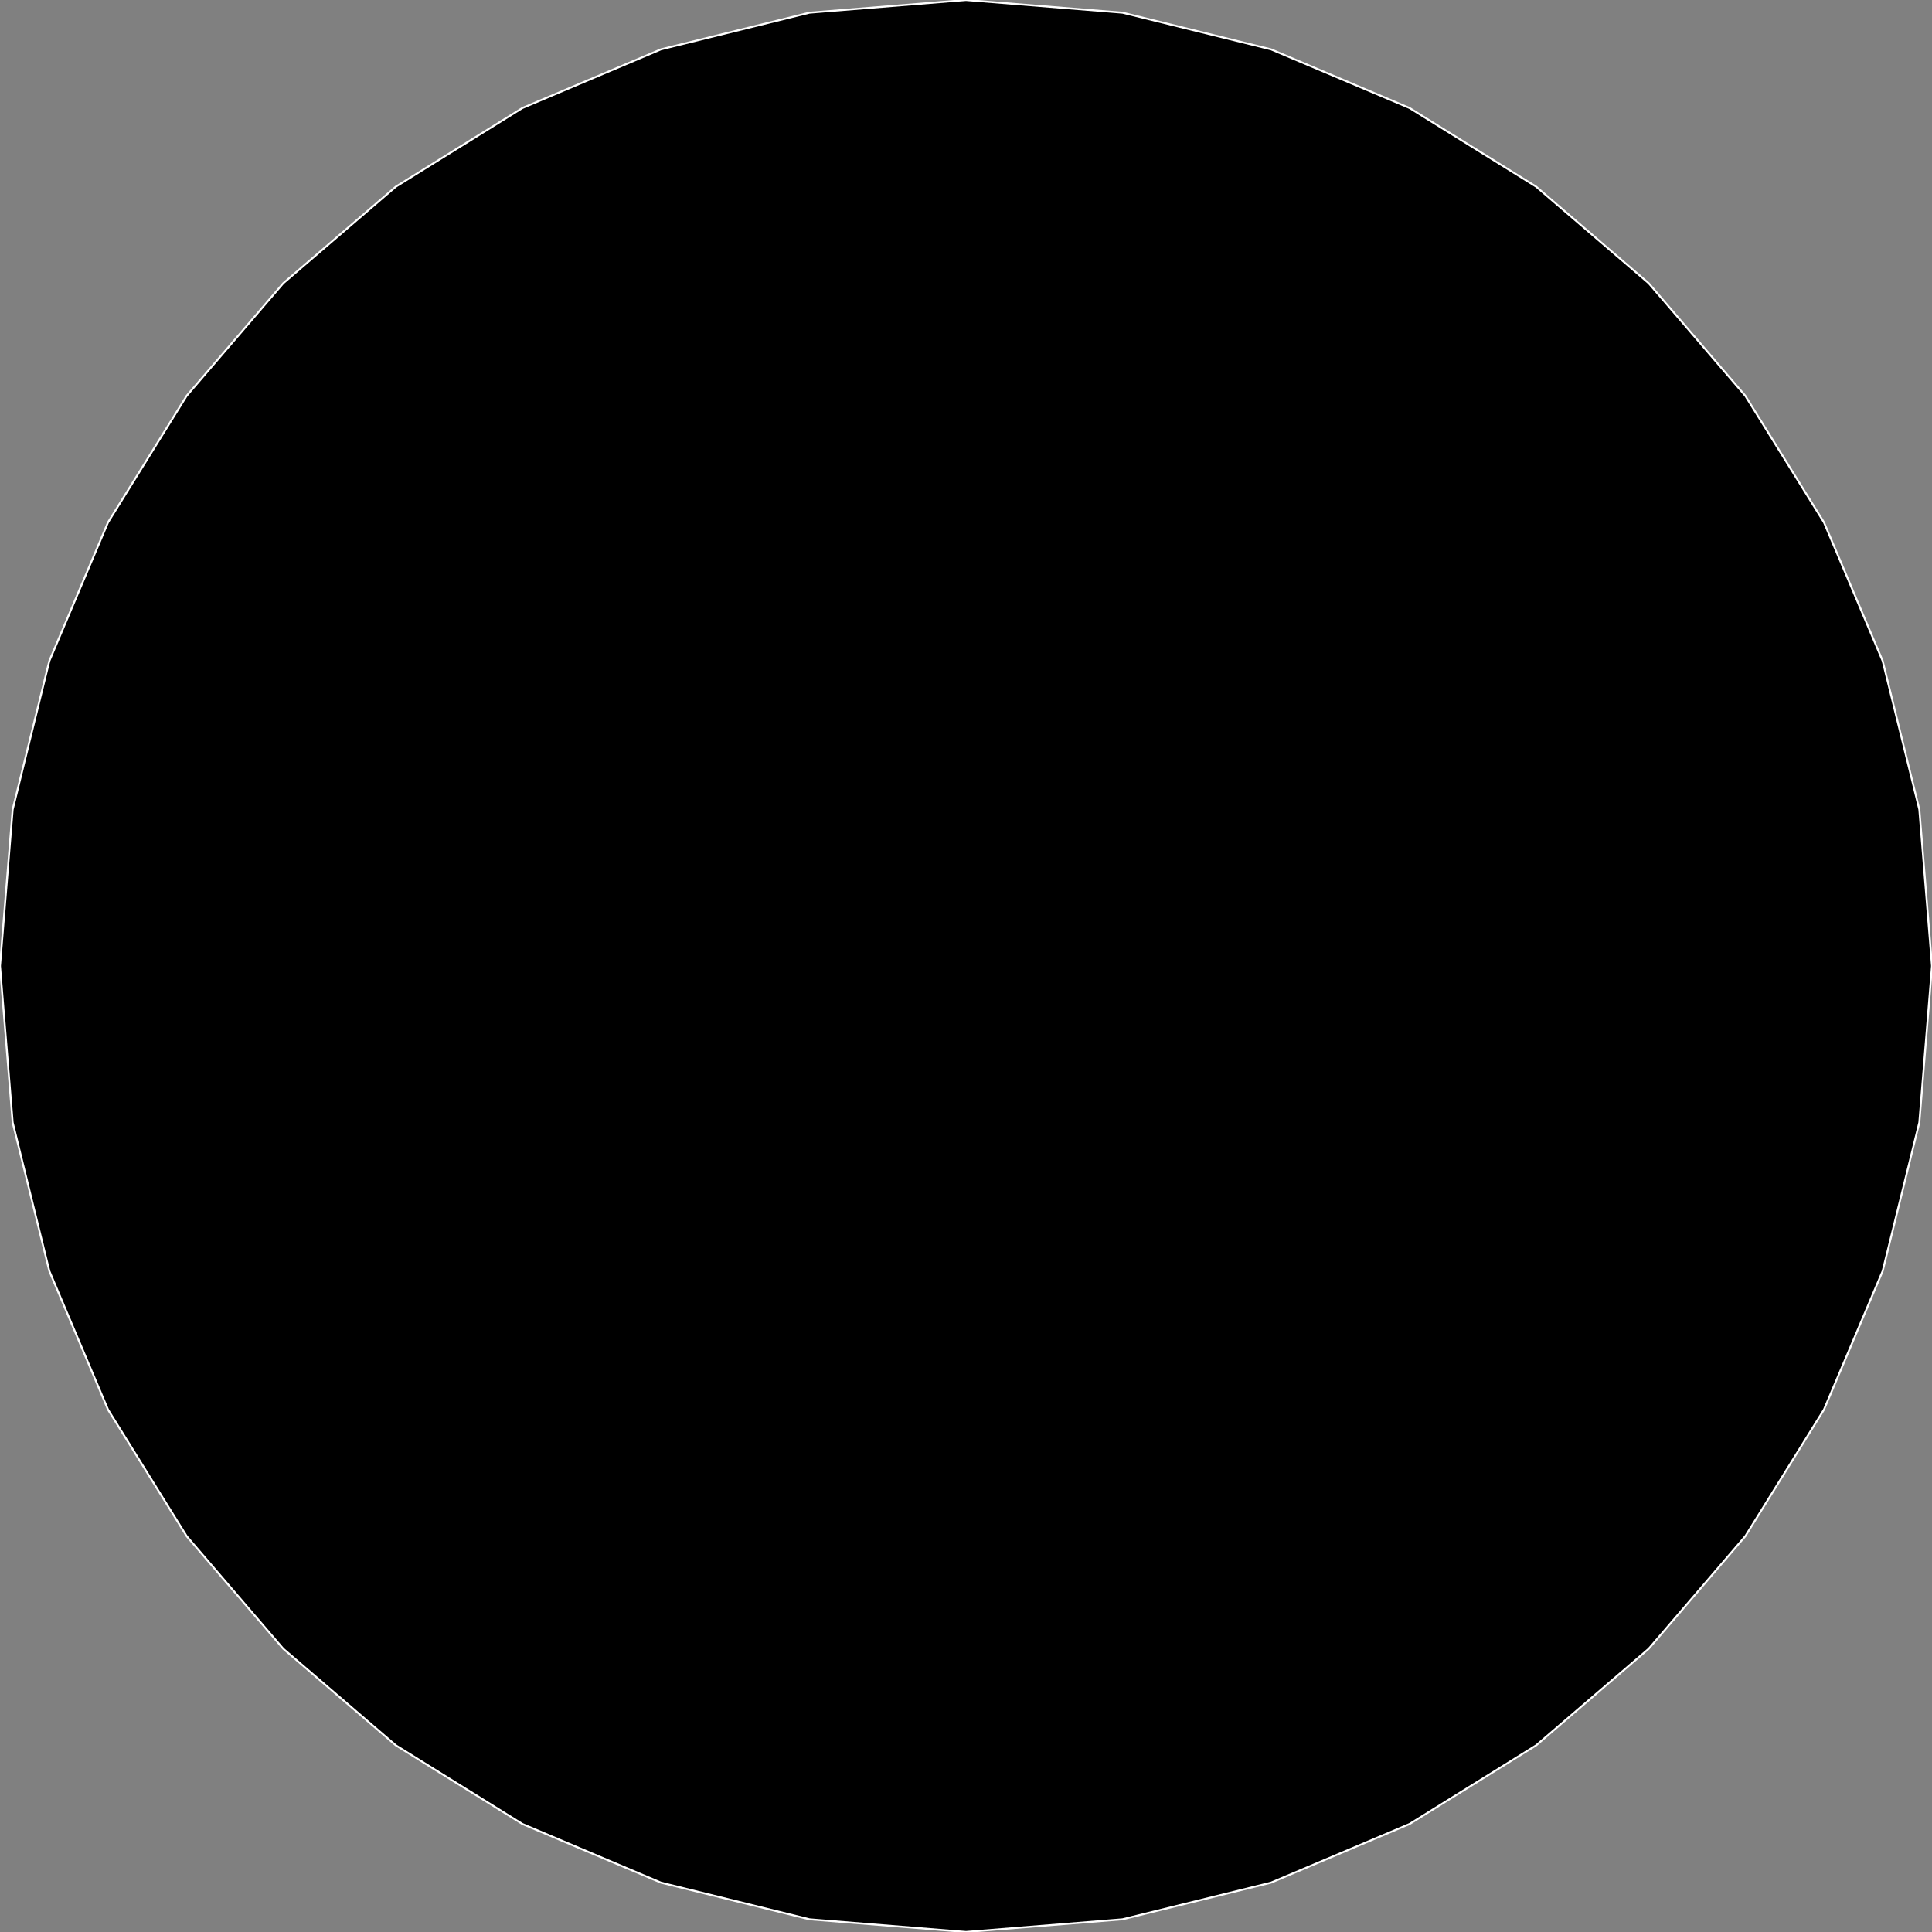<?xml version="1.0" encoding="utf-8" ?>
<svg baseProfile="full" height="99.999" version="1.1" width="100.0" xmlns="http://www.w3.org/2000/svg" xmlns:ev="http://www.w3.org/2001/xml-events" xmlns:xlink="http://www.w3.org/1999/xlink"><rect width="100%" height="100%" fill="#808080" stroke="none"/><defs><clipPath /></defs><polygon points="50.0,10 50.0,10 43.512,10.524 43.512,10.524 37.357,12.039 37.357,12.039 31.617,14.465 31.617,14.465 26.376,17.717 26.376,17.717 21.715,21.715 21.715,21.715 17.718,26.376 17.718,26.376 14.465,31.617 14.465,31.617 12.039,37.356 12.039,37.356 10.523,43.511 10.523,43.511 10,49.999 10,49.999 10.524,56.487 10.524,56.487 12.039,62.642 12.039,62.642 14.465,68.382 14.465,68.382 17.717,73.623 17.717,73.623 21.715,78.283 21.715,78.283 26.376,82.281 26.376,82.281 31.617,85.534 31.617,85.534 37.357,87.96 37.357,87.96 43.511,89.475 43.511,89.475 50.0,89.999 50.0,89.999 56.488,89.475 56.488,89.475 62.643,87.96 62.643,87.96 68.383,85.534 68.383,85.534 73.624,82.281 73.624,82.281 78.285,78.283 78.285,78.283 82.283,73.623 82.283,73.623 85.535,68.382 85.535,68.382 87.961,62.642 87.961,62.642 89.476,56.487 89.476,56.487 90,49.999 90,49.999 89.476,43.511 89.476,43.511 87.961,37.356 87.961,37.356 85.536,31.617 85.536,31.617 82.283,26.376 82.283,26.376 78.285,21.715 78.285,21.715 73.624,17.717 73.624,17.717 68.383,14.465 68.383,14.465 62.643,12.039 62.643,12.039 56.488,10.523 56.488,10.523" stroke="white" stroke-width="0.1" /><polygon points="50.0,0.0 50.0,0.0 58.099,0.656 58.099,0.656 65.786,2.553 65.786,2.553 72.958,5.589 72.958,5.589 79.51,9.66 79.51,9.66 85.338,14.661 85.338,14.661 90.34,20.489 90.34,20.489 94.41,27.041 94.41,27.041 97.447,34.212 97.447,34.212 99.344,41.899 99.344,41.899 100.0,49.999 100.0,49.999 99.344,58.098 99.344,58.098 97.447,65.786 97.447,65.786 94.41,72.957 94.41,72.957 90.34,79.509 90.34,79.509 85.338,85.338 85.338,85.338 79.51,90.339 79.51,90.339 72.958,94.41 72.958,94.41 65.786,97.446 65.786,97.446 58.099,99.343 58.099,99.343 50.0,99.999 50.0,99.999 41.9,99.343 41.9,99.343 34.213,97.446 34.213,97.446 27.041,94.41 27.041,94.41 20.489,90.339 20.489,90.339 14.661,85.338 14.661,85.338 9.66,79.509 9.66,79.509 5.589,72.958 5.589,72.958 2.553,65.786 2.553,65.786 0.656,58.098 0.656,58.098 0.0,49.999 0.0,49.999 0.656,41.899 0.656,41.899 2.553,34.212 2.553,34.212 5.589,27.041 5.589,27.041 9.66,20.489 9.66,20.489 14.661,14.661 14.661,14.661 20.49,9.66 20.49,9.66 27.041,5.589 27.041,5.589 34.213,2.553 34.213,2.553 41.9,0.656 41.9,0.656" stroke="white" stroke-width="0.1" /></svg>